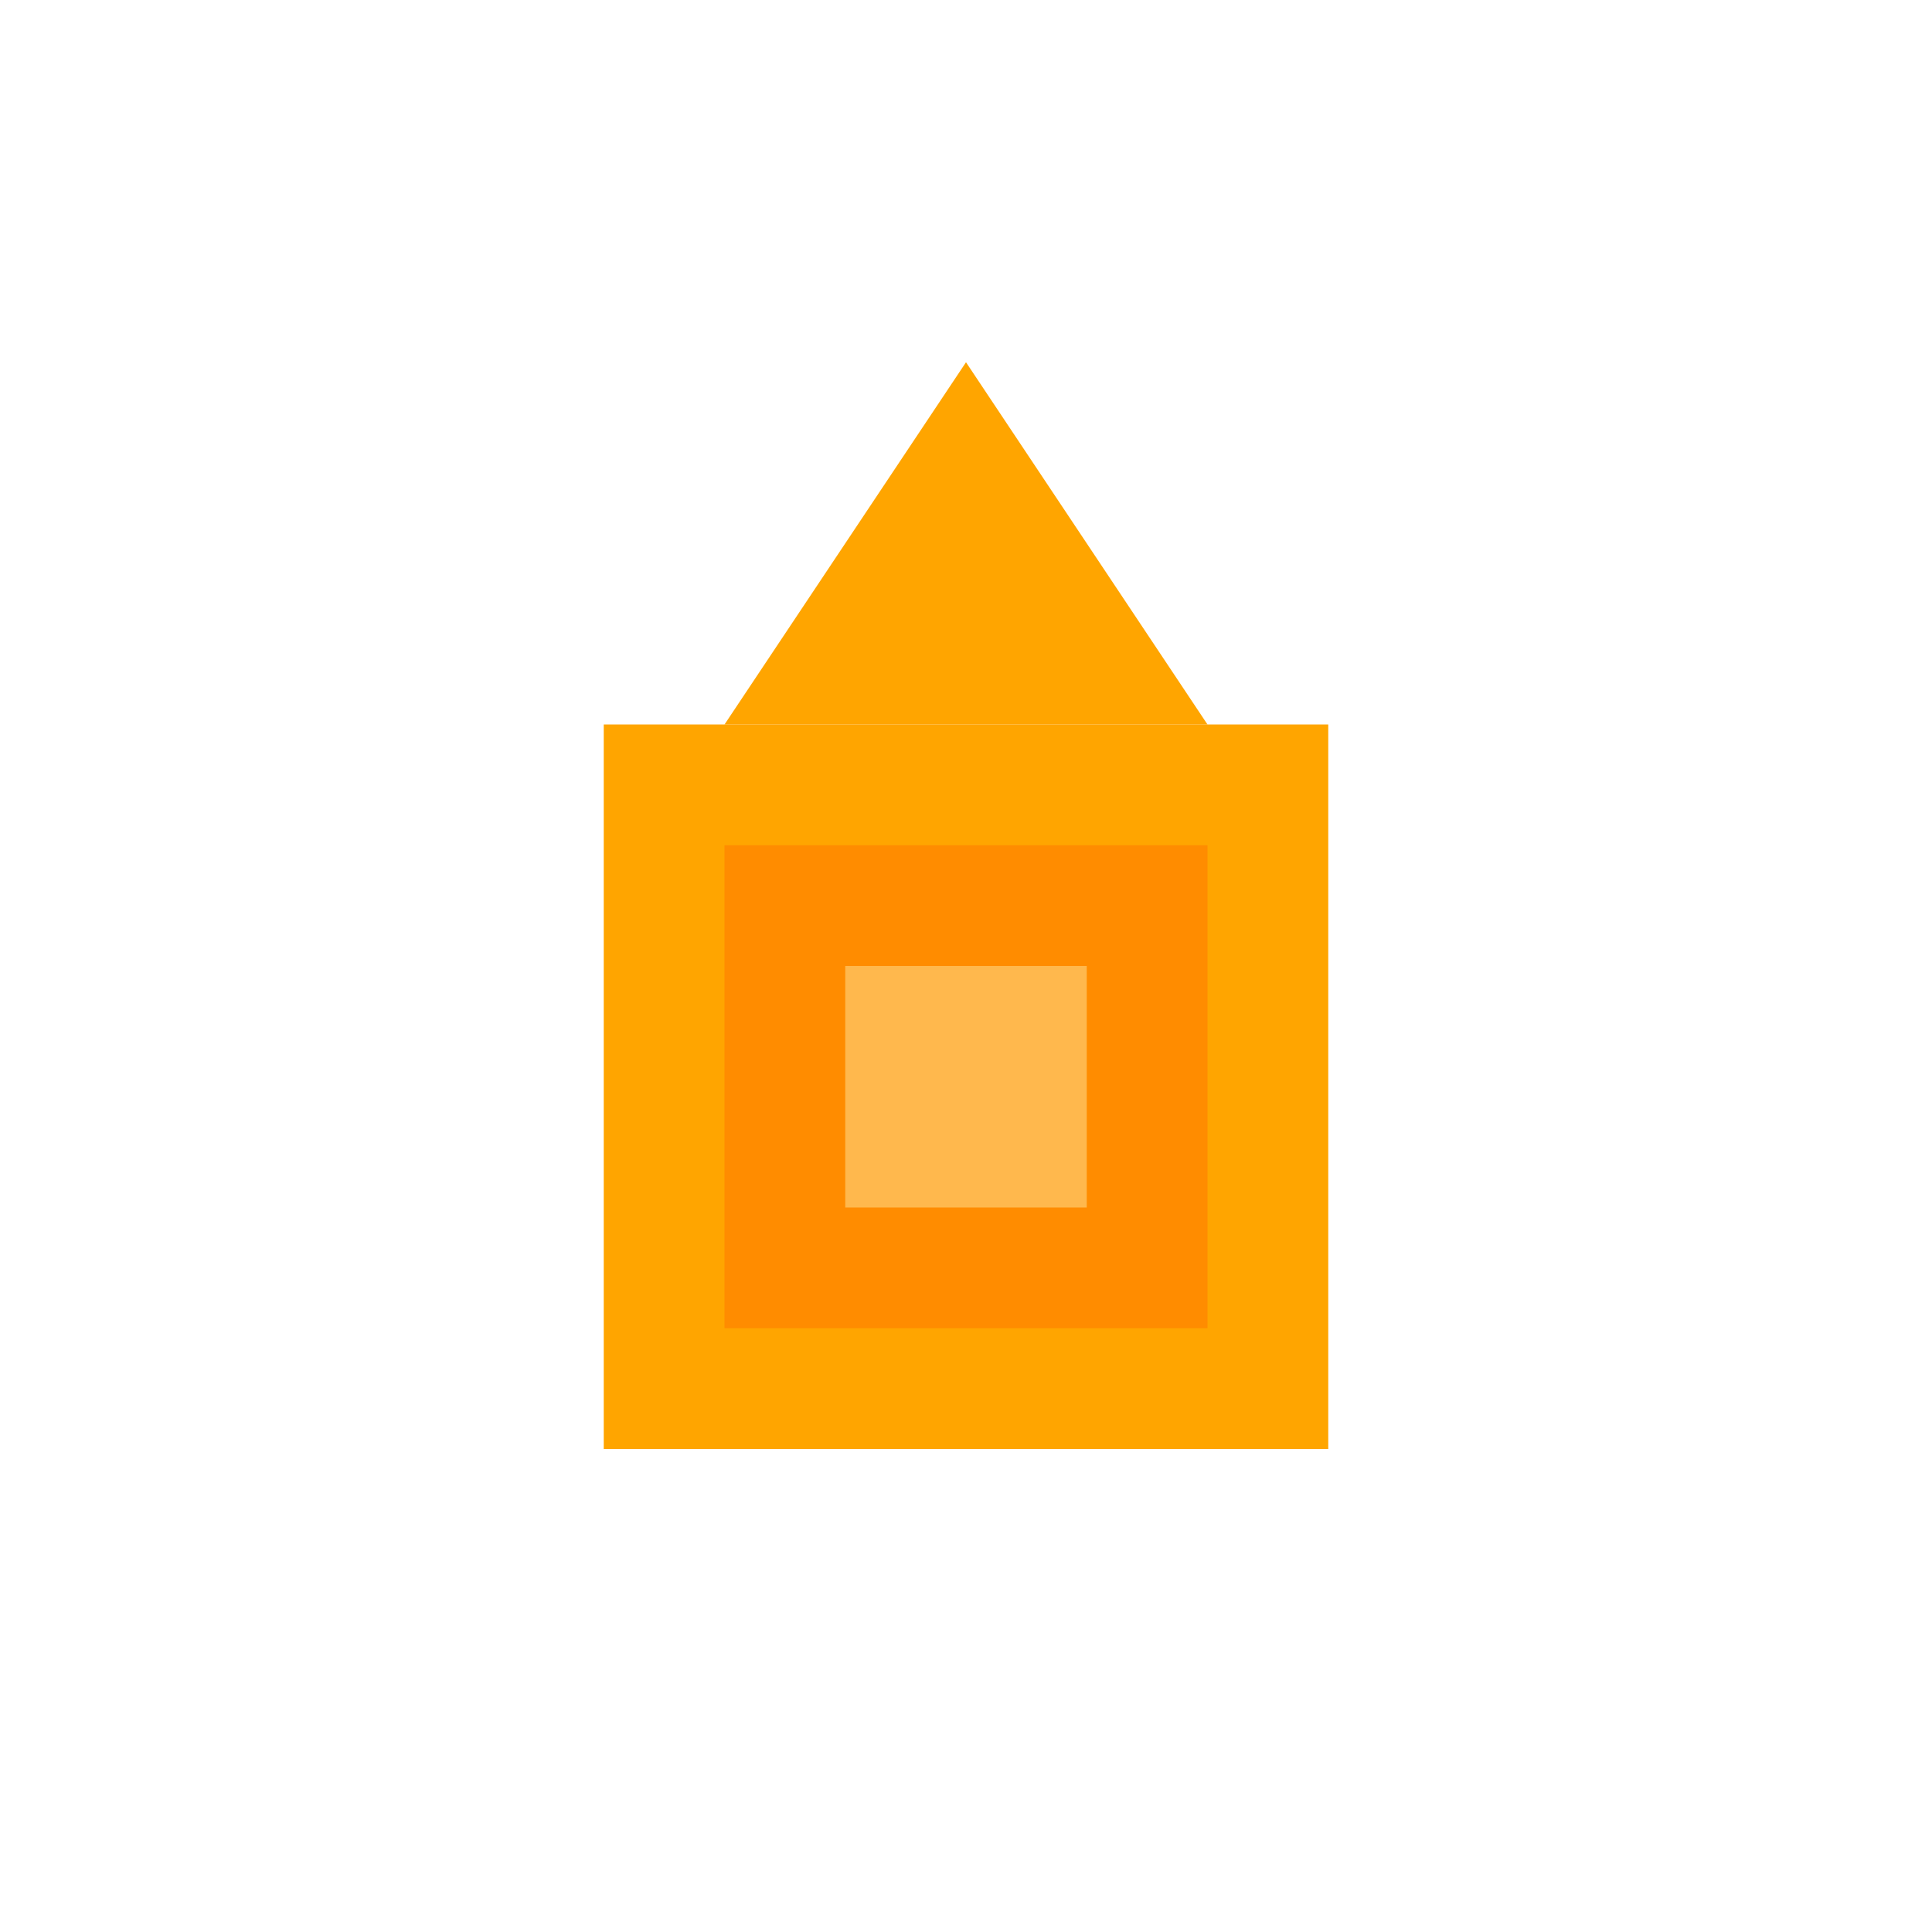 <svg xmlns="http://www.w3.org/2000/svg" viewBox="0 0 16 16" role="img" aria-label="Corante orange">
  <rect fill="#FFA500" x="5" y="6" width="6" height="6"/>
  <rect fill="#FF8C00" x="6" y="7" width="4" height="4"/>
  <rect fill="#FFB84D" x="7" y="8" width="2" height="2"/>
  <polygon fill="#FFA500" points="8,3 6,6 10,6"/>
</svg>
